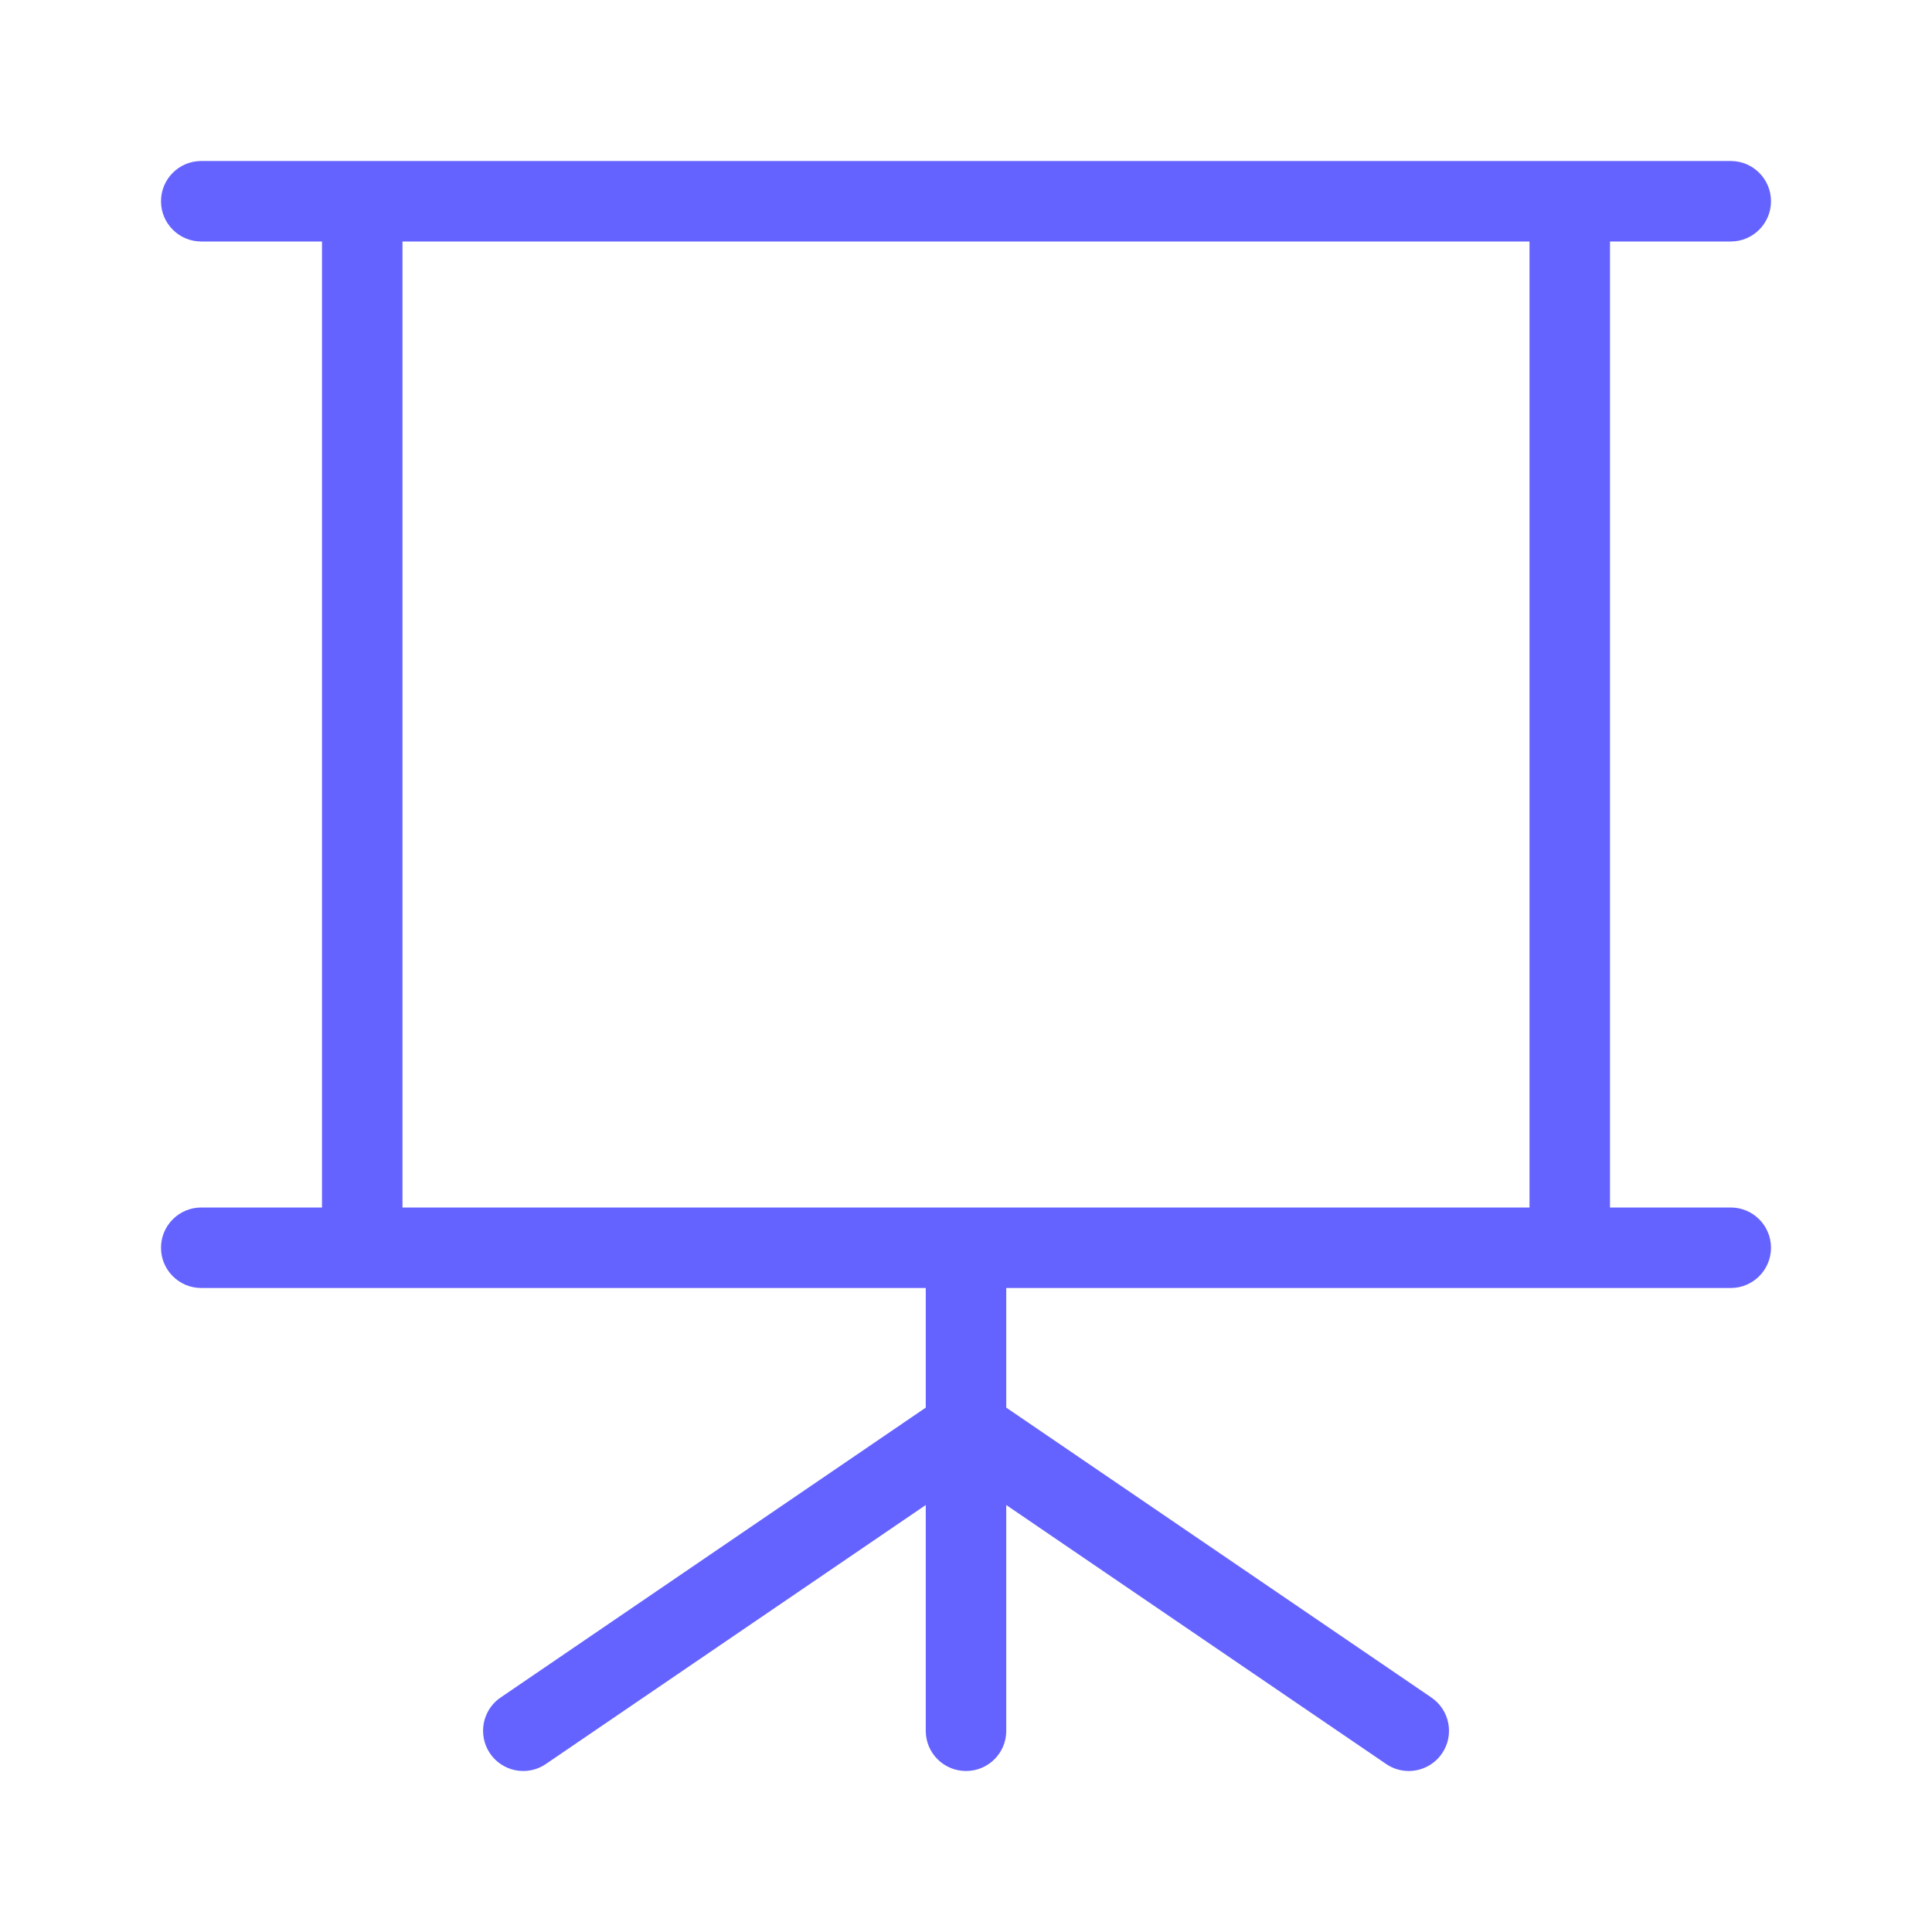 <svg xmlns="http://www.w3.org/2000/svg" enable-background="new 0 0 24 24" viewBox="0 0 24 24"><path fill="#6563ff" d="M21.5,15H20V3h1.5C21.776,3,22,2.776,22,2.5S21.776,2,21.5,2h-19C2.224,2,2,2.224,2,2.5S2.224,3,2.5,3H4v12H2.5C2.224,15,2,15.224,2,15.5S2.224,16,2.5,16h9v1.486l-5.281,3.601c-0.137,0.093-0.218,0.248-0.218,0.413C6,21.776,6.224,22,6.5,22c0.1,0,0.198-0.03,0.281-0.087L11.5,18.696v2.805C11.5,21.777,11.724,22,12,22h0.001c0.276-0,0.5-0.224,0.499-0.5v-2.804l4.719,3.217C17.302,21.97,17.4,22,17.5,22c0.165-0,0.32-0.082,0.413-0.218c0.156-0.228,0.097-0.539-0.132-0.695L12.5,17.486V16h9c0.276,0,0.5-0.224,0.5-0.5S21.776,15,21.5,15z M19,15H5V3h14V15z"/></svg>